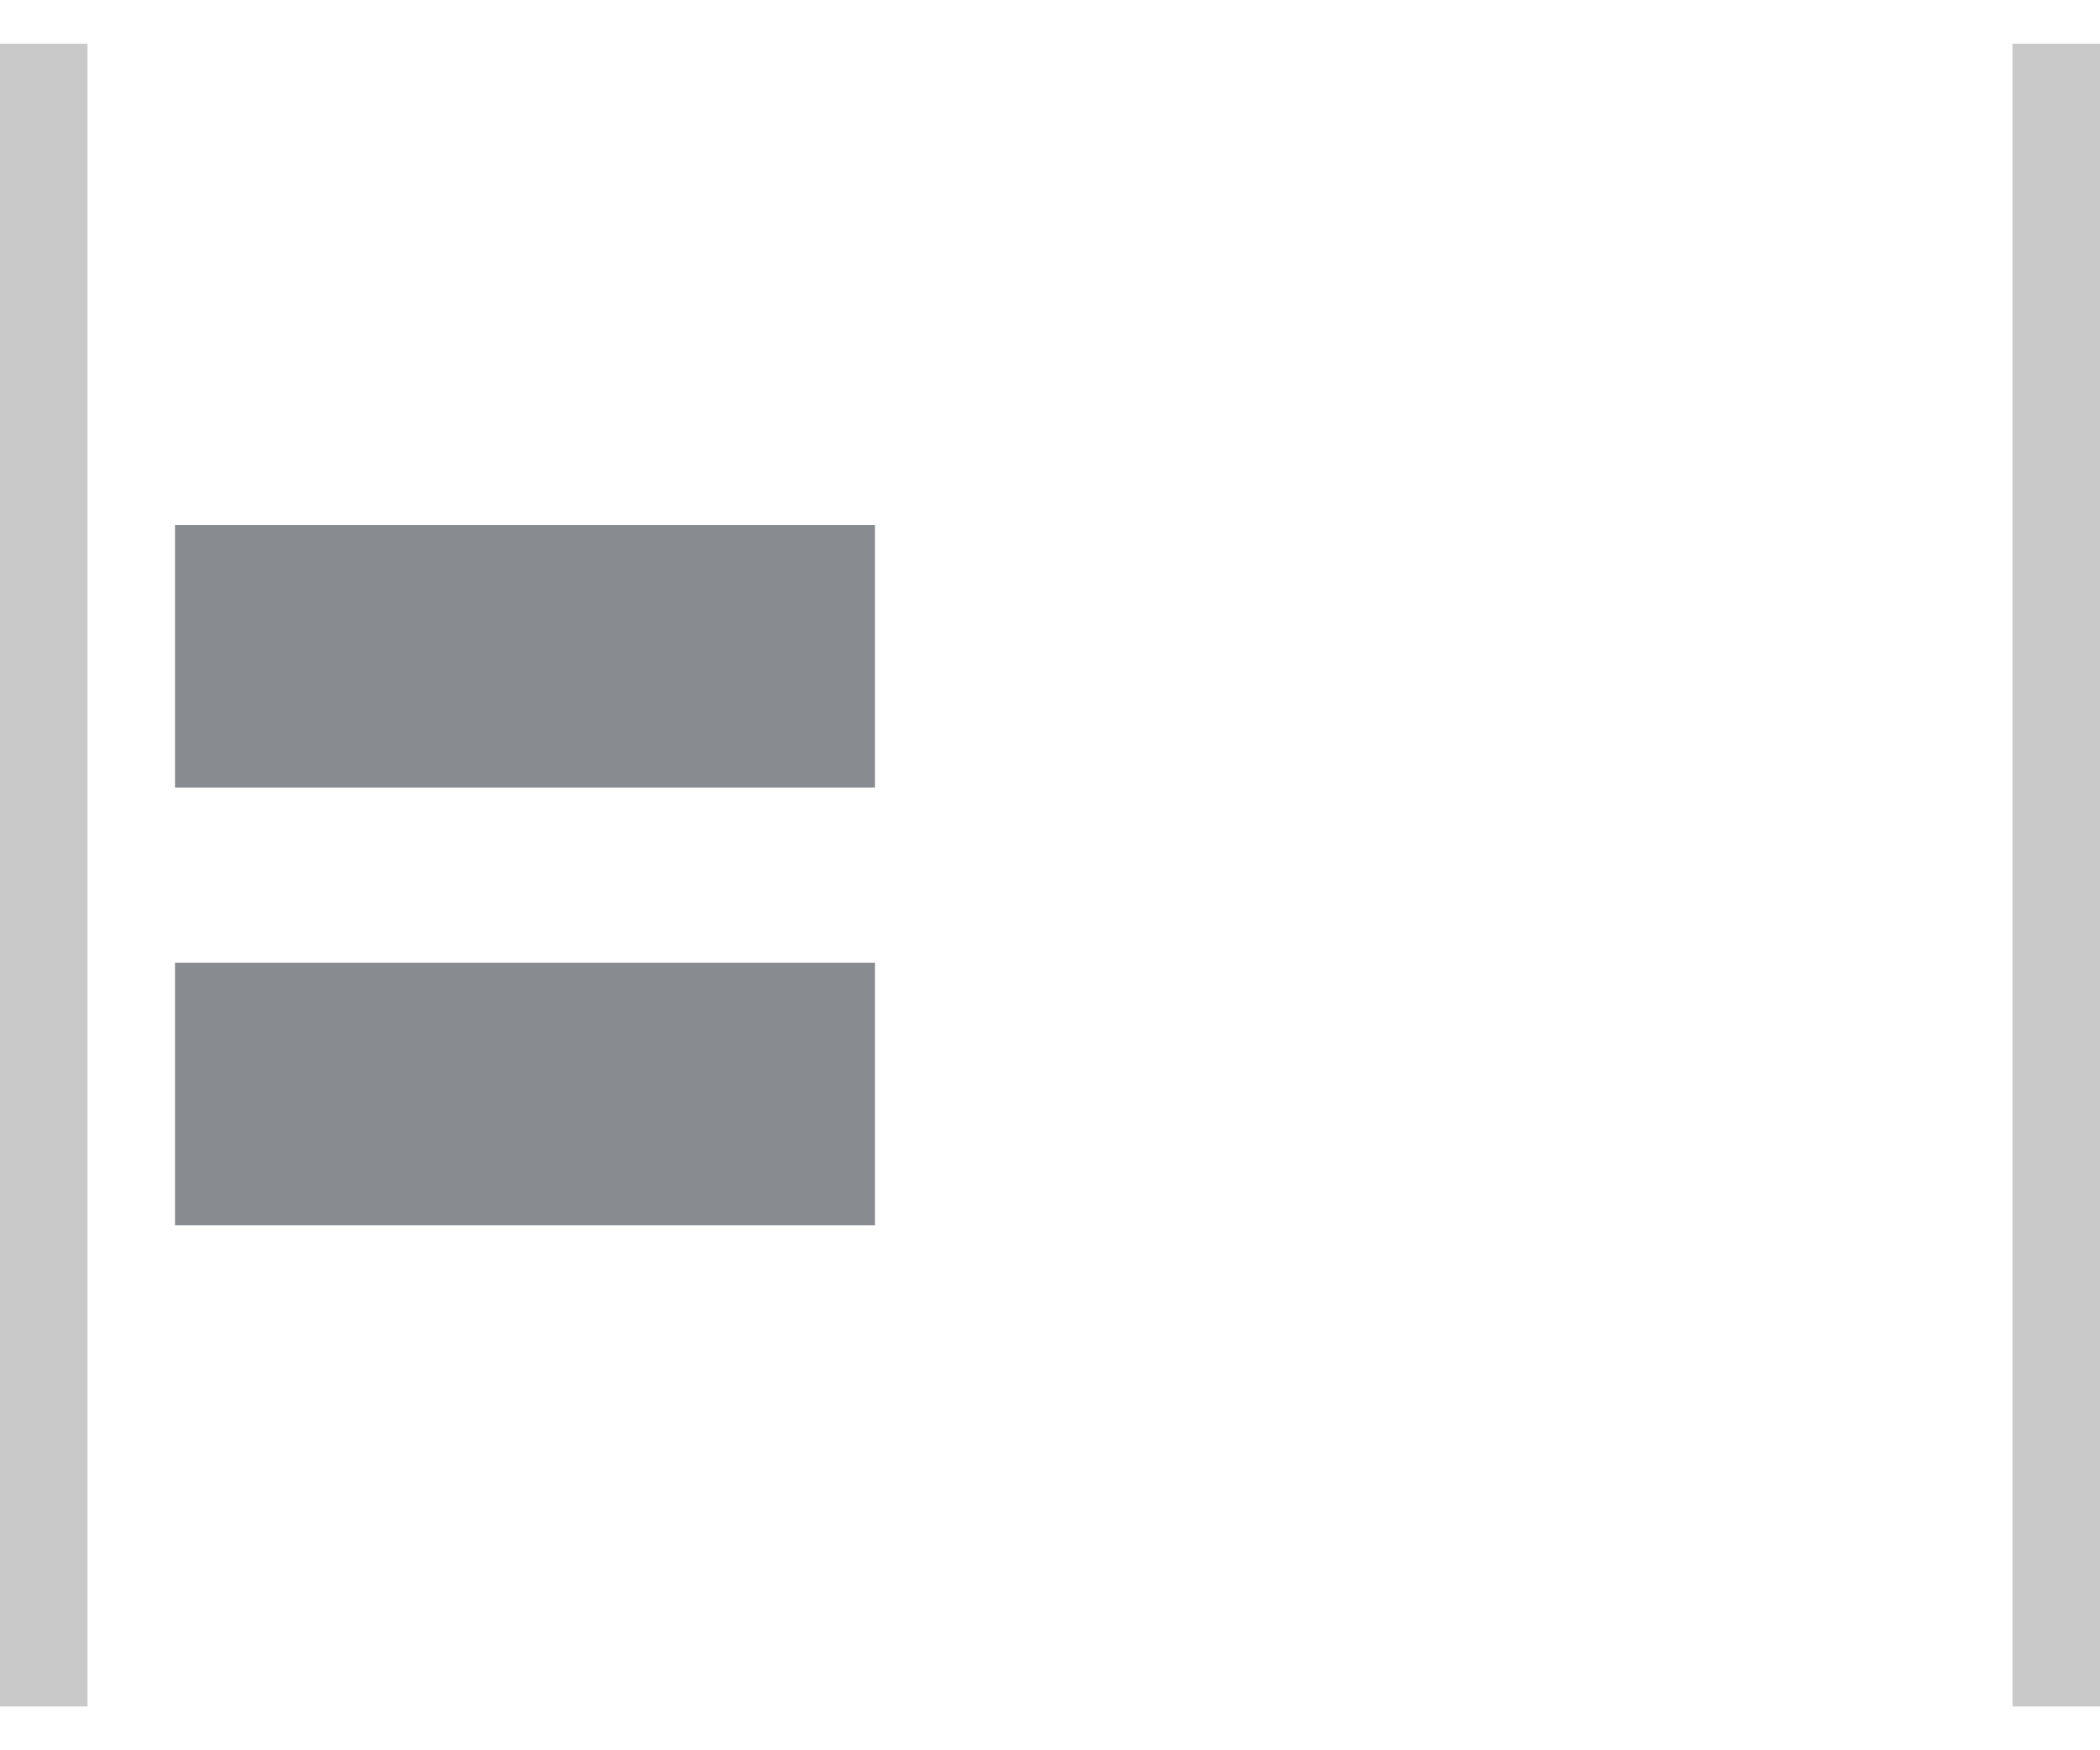 <?xml version="1.0" encoding="UTF-8" standalone="no"?>
<svg width="24px" height="20px" viewBox="0 0 24 20" version="1.1" xmlns="http://www.w3.org/2000/svg" xmlns:xlink="http://www.w3.org/1999/xlink">
    <!-- Generator: Sketch 41.1 (35376) - http://www.bohemiancoding.com/sketch -->
    <title>icons/flex-cross-left</title>
    <desc>Created with Sketch.</desc>
    <defs></defs>
    <g id="Flexbox" stroke="none" stroke-width="1" fill="none" fill-rule="evenodd">
        <g id="Container" transform="translate(-34, -260)">
            <g id="icons/flex-cross-left" transform="translate(33, 260)">
                <path d="M24.5,0.5 L24.5,19.5" id="Line-Copy" stroke-opacity="0.522" stroke="#979797" fill-opacity="0.5" fill="#979797"></path>
                <path d="M1.5,0.5 L1.5,19.5" id="Line-Copy-10" stroke-opacity="0.522" stroke="#979797" fill-opacity="0.5" fill="#979797"></path>
                <g id="Group" transform="translate(3, 6)" fill="#888C90">
                    <rect id="Rectangle" x="0" y="0" width="8" height="3"></rect>
                    <rect id="Rectangle-Copy" x="0" y="5" width="8" height="3"></rect>
                </g>
            </g>
        </g>
    </g>
</svg>